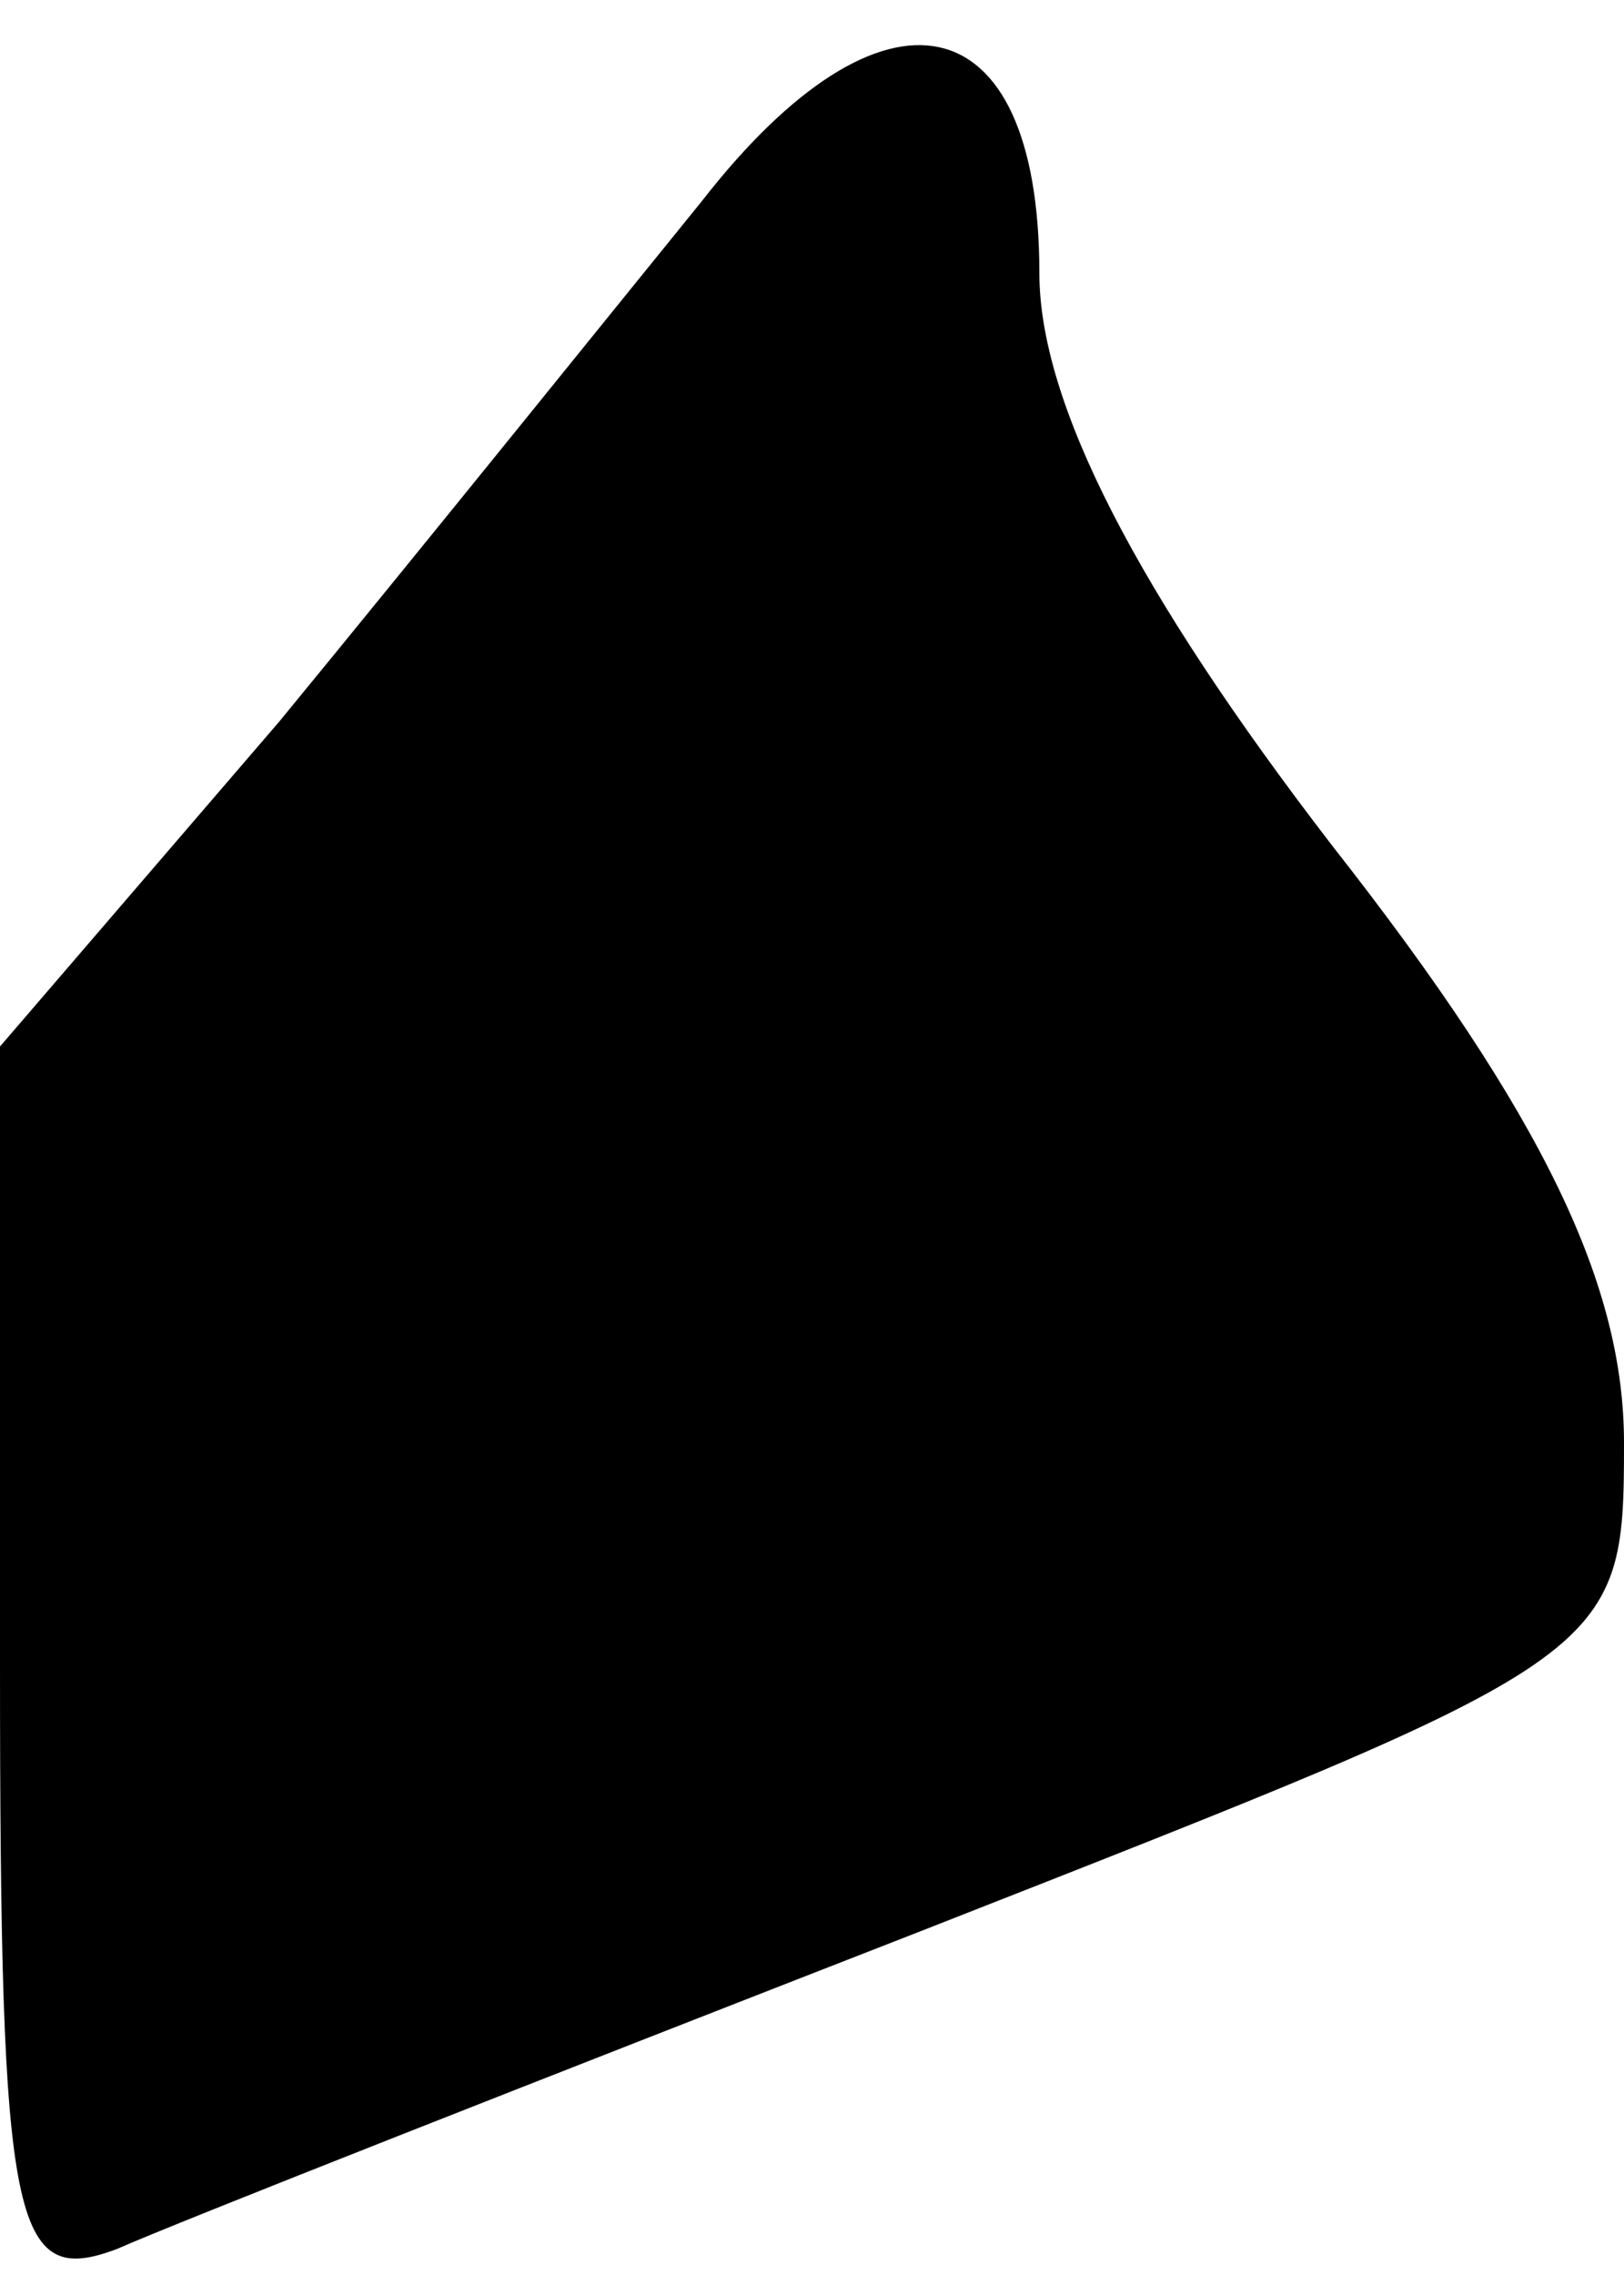 <?xml version="1.0" standalone="no"?>
<!DOCTYPE svg PUBLIC "-//W3C//DTD SVG 20010904//EN"
 "http://www.w3.org/TR/2001/REC-SVG-20010904/DTD/svg10.dtd">
<svg version="1.0" xmlns="http://www.w3.org/2000/svg"
 width="25pt" height="35pt" viewBox="0 0 25 35"
 preserveAspectRatio="xMidYMid meet">
<g transform="translate(0,35) scale(0.1,-0.1)"
fill="#000000" stroke="none">
<path fill="#000000" stroke="none" d="M108 319 c-13 -16 -42 -52 -65 -80
l-43 -50 0 -95 c0 -87 2 -96 18 -90 9 4 65 26 124 49 107 42 108 42 108 75 0
24 -12 50 -45 92 -30 39 -45 68 -45 88 0 42 -24 47 -52 11z"/>
</g>
</svg>
